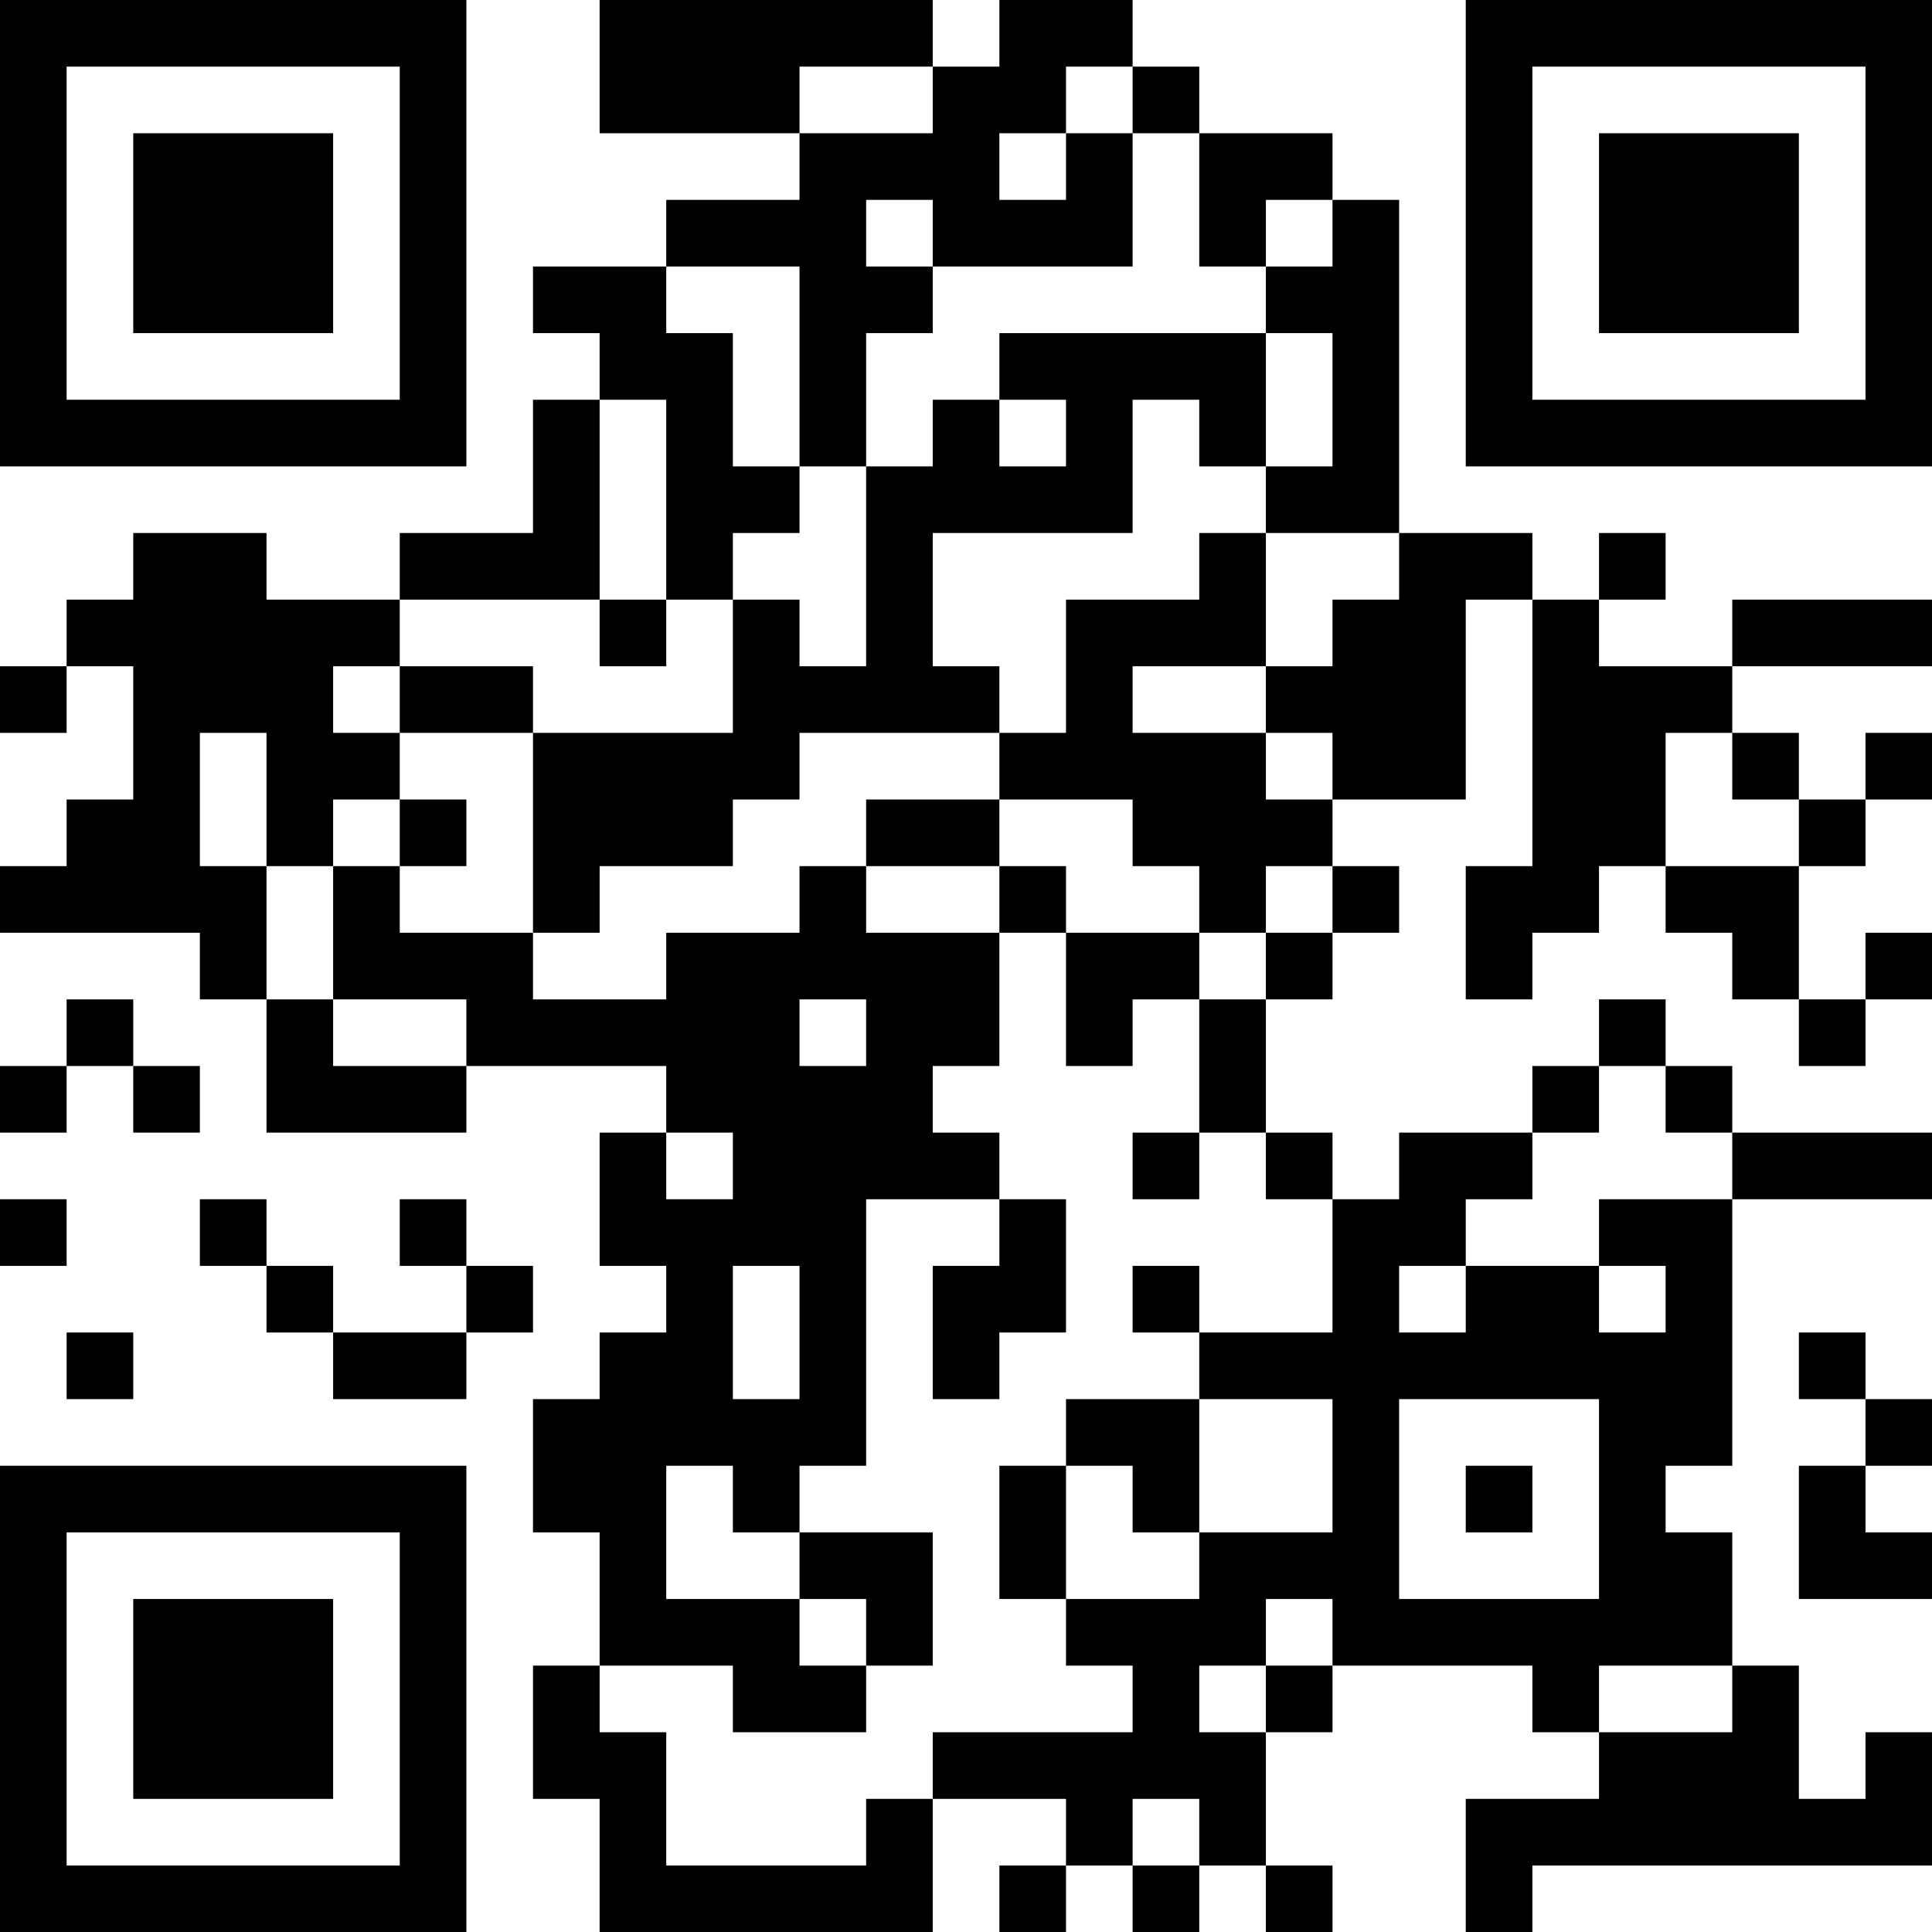 <?xml version="1.0" encoding="UTF-8"?>
<svg xmlns="http://www.w3.org/2000/svg" version="1.1" width="200" height="200" viewBox="0 0 200 200"><rect x="0" y="0" width="200" height="200" fill="#ffffff"/><g transform="scale(6.897)"><g transform="translate(0,0)"><path fill-rule="evenodd" d="M9 0L9 2L12 2L12 3L10 3L10 4L8 4L8 5L9 5L9 6L8 6L8 8L6 8L6 9L4 9L4 8L2 8L2 9L1 9L1 10L0 10L0 11L1 11L1 10L2 10L2 12L1 12L1 13L0 13L0 14L3 14L3 15L4 15L4 17L7 17L7 16L10 16L10 17L9 17L9 19L10 19L10 20L9 20L9 21L8 21L8 23L9 23L9 25L8 25L8 27L9 27L9 29L14 29L14 27L16 27L16 28L15 28L15 29L16 29L16 28L17 28L17 29L18 29L18 28L19 28L19 29L20 29L20 28L19 28L19 26L20 26L20 25L23 25L23 26L24 26L24 27L22 27L22 29L23 29L23 28L29 28L29 26L28 26L28 27L27 27L27 25L26 25L26 23L25 23L25 22L26 22L26 18L29 18L29 17L26 17L26 16L25 16L25 15L24 15L24 16L23 16L23 17L21 17L21 18L20 18L20 17L19 17L19 15L20 15L20 14L21 14L21 13L20 13L20 12L22 12L22 9L23 9L23 13L22 13L22 15L23 15L23 14L24 14L24 13L25 13L25 14L26 14L26 15L27 15L27 16L28 16L28 15L29 15L29 14L28 14L28 15L27 15L27 13L28 13L28 12L29 12L29 11L28 11L28 12L27 12L27 11L26 11L26 10L29 10L29 9L26 9L26 10L24 10L24 9L25 9L25 8L24 8L24 9L23 9L23 8L21 8L21 3L20 3L20 2L18 2L18 1L17 1L17 0L15 0L15 1L14 1L14 0ZM12 1L12 2L14 2L14 1ZM16 1L16 2L15 2L15 3L16 3L16 2L17 2L17 4L14 4L14 3L13 3L13 4L14 4L14 5L13 5L13 7L12 7L12 4L10 4L10 5L11 5L11 7L12 7L12 8L11 8L11 9L10 9L10 6L9 6L9 9L6 9L6 10L5 10L5 11L6 11L6 12L5 12L5 13L4 13L4 11L3 11L3 13L4 13L4 15L5 15L5 16L7 16L7 15L5 15L5 13L6 13L6 14L8 14L8 15L10 15L10 14L12 14L12 13L13 13L13 14L15 14L15 16L14 16L14 17L15 17L15 18L13 18L13 22L12 22L12 23L11 23L11 22L10 22L10 24L12 24L12 25L13 25L13 26L11 26L11 25L9 25L9 26L10 26L10 28L13 28L13 27L14 27L14 26L17 26L17 25L16 25L16 24L18 24L18 23L20 23L20 21L18 21L18 20L20 20L20 18L19 18L19 17L18 17L18 15L19 15L19 14L20 14L20 13L19 13L19 14L18 14L18 13L17 13L17 12L15 12L15 11L16 11L16 9L18 9L18 8L19 8L19 10L17 10L17 11L19 11L19 12L20 12L20 11L19 11L19 10L20 10L20 9L21 9L21 8L19 8L19 7L20 7L20 5L19 5L19 4L20 4L20 3L19 3L19 4L18 4L18 2L17 2L17 1ZM15 5L15 6L14 6L14 7L13 7L13 10L12 10L12 9L11 9L11 11L8 11L8 10L6 10L6 11L8 11L8 14L9 14L9 13L11 13L11 12L12 12L12 11L15 11L15 10L14 10L14 8L17 8L17 6L18 6L18 7L19 7L19 5ZM15 6L15 7L16 7L16 6ZM9 9L9 10L10 10L10 9ZM25 11L25 13L27 13L27 12L26 12L26 11ZM6 12L6 13L7 13L7 12ZM13 12L13 13L15 13L15 14L16 14L16 16L17 16L17 15L18 15L18 14L16 14L16 13L15 13L15 12ZM1 15L1 16L0 16L0 17L1 17L1 16L2 16L2 17L3 17L3 16L2 16L2 15ZM12 15L12 16L13 16L13 15ZM24 16L24 17L23 17L23 18L22 18L22 19L21 19L21 20L22 20L22 19L24 19L24 20L25 20L25 19L24 19L24 18L26 18L26 17L25 17L25 16ZM10 17L10 18L11 18L11 17ZM17 17L17 18L18 18L18 17ZM0 18L0 19L1 19L1 18ZM3 18L3 19L4 19L4 20L5 20L5 21L7 21L7 20L8 20L8 19L7 19L7 18L6 18L6 19L7 19L7 20L5 20L5 19L4 19L4 18ZM15 18L15 19L14 19L14 21L15 21L15 20L16 20L16 18ZM11 19L11 21L12 21L12 19ZM17 19L17 20L18 20L18 19ZM1 20L1 21L2 21L2 20ZM27 20L27 21L28 21L28 22L27 22L27 24L29 24L29 23L28 23L28 22L29 22L29 21L28 21L28 20ZM16 21L16 22L15 22L15 24L16 24L16 22L17 22L17 23L18 23L18 21ZM21 21L21 24L24 24L24 21ZM22 22L22 23L23 23L23 22ZM12 23L12 24L13 24L13 25L14 25L14 23ZM19 24L19 25L18 25L18 26L19 26L19 25L20 25L20 24ZM24 25L24 26L26 26L26 25ZM17 27L17 28L18 28L18 27ZM0 0L0 7L7 7L7 0ZM1 1L1 6L6 6L6 1ZM2 2L2 5L5 5L5 2ZM22 0L22 7L29 7L29 0ZM23 1L23 6L28 6L28 1ZM24 2L24 5L27 5L27 2ZM0 22L0 29L7 29L7 22ZM1 23L1 28L6 28L6 23ZM2 24L2 27L5 27L5 24Z" fill="#000000"/></g></g></svg>
